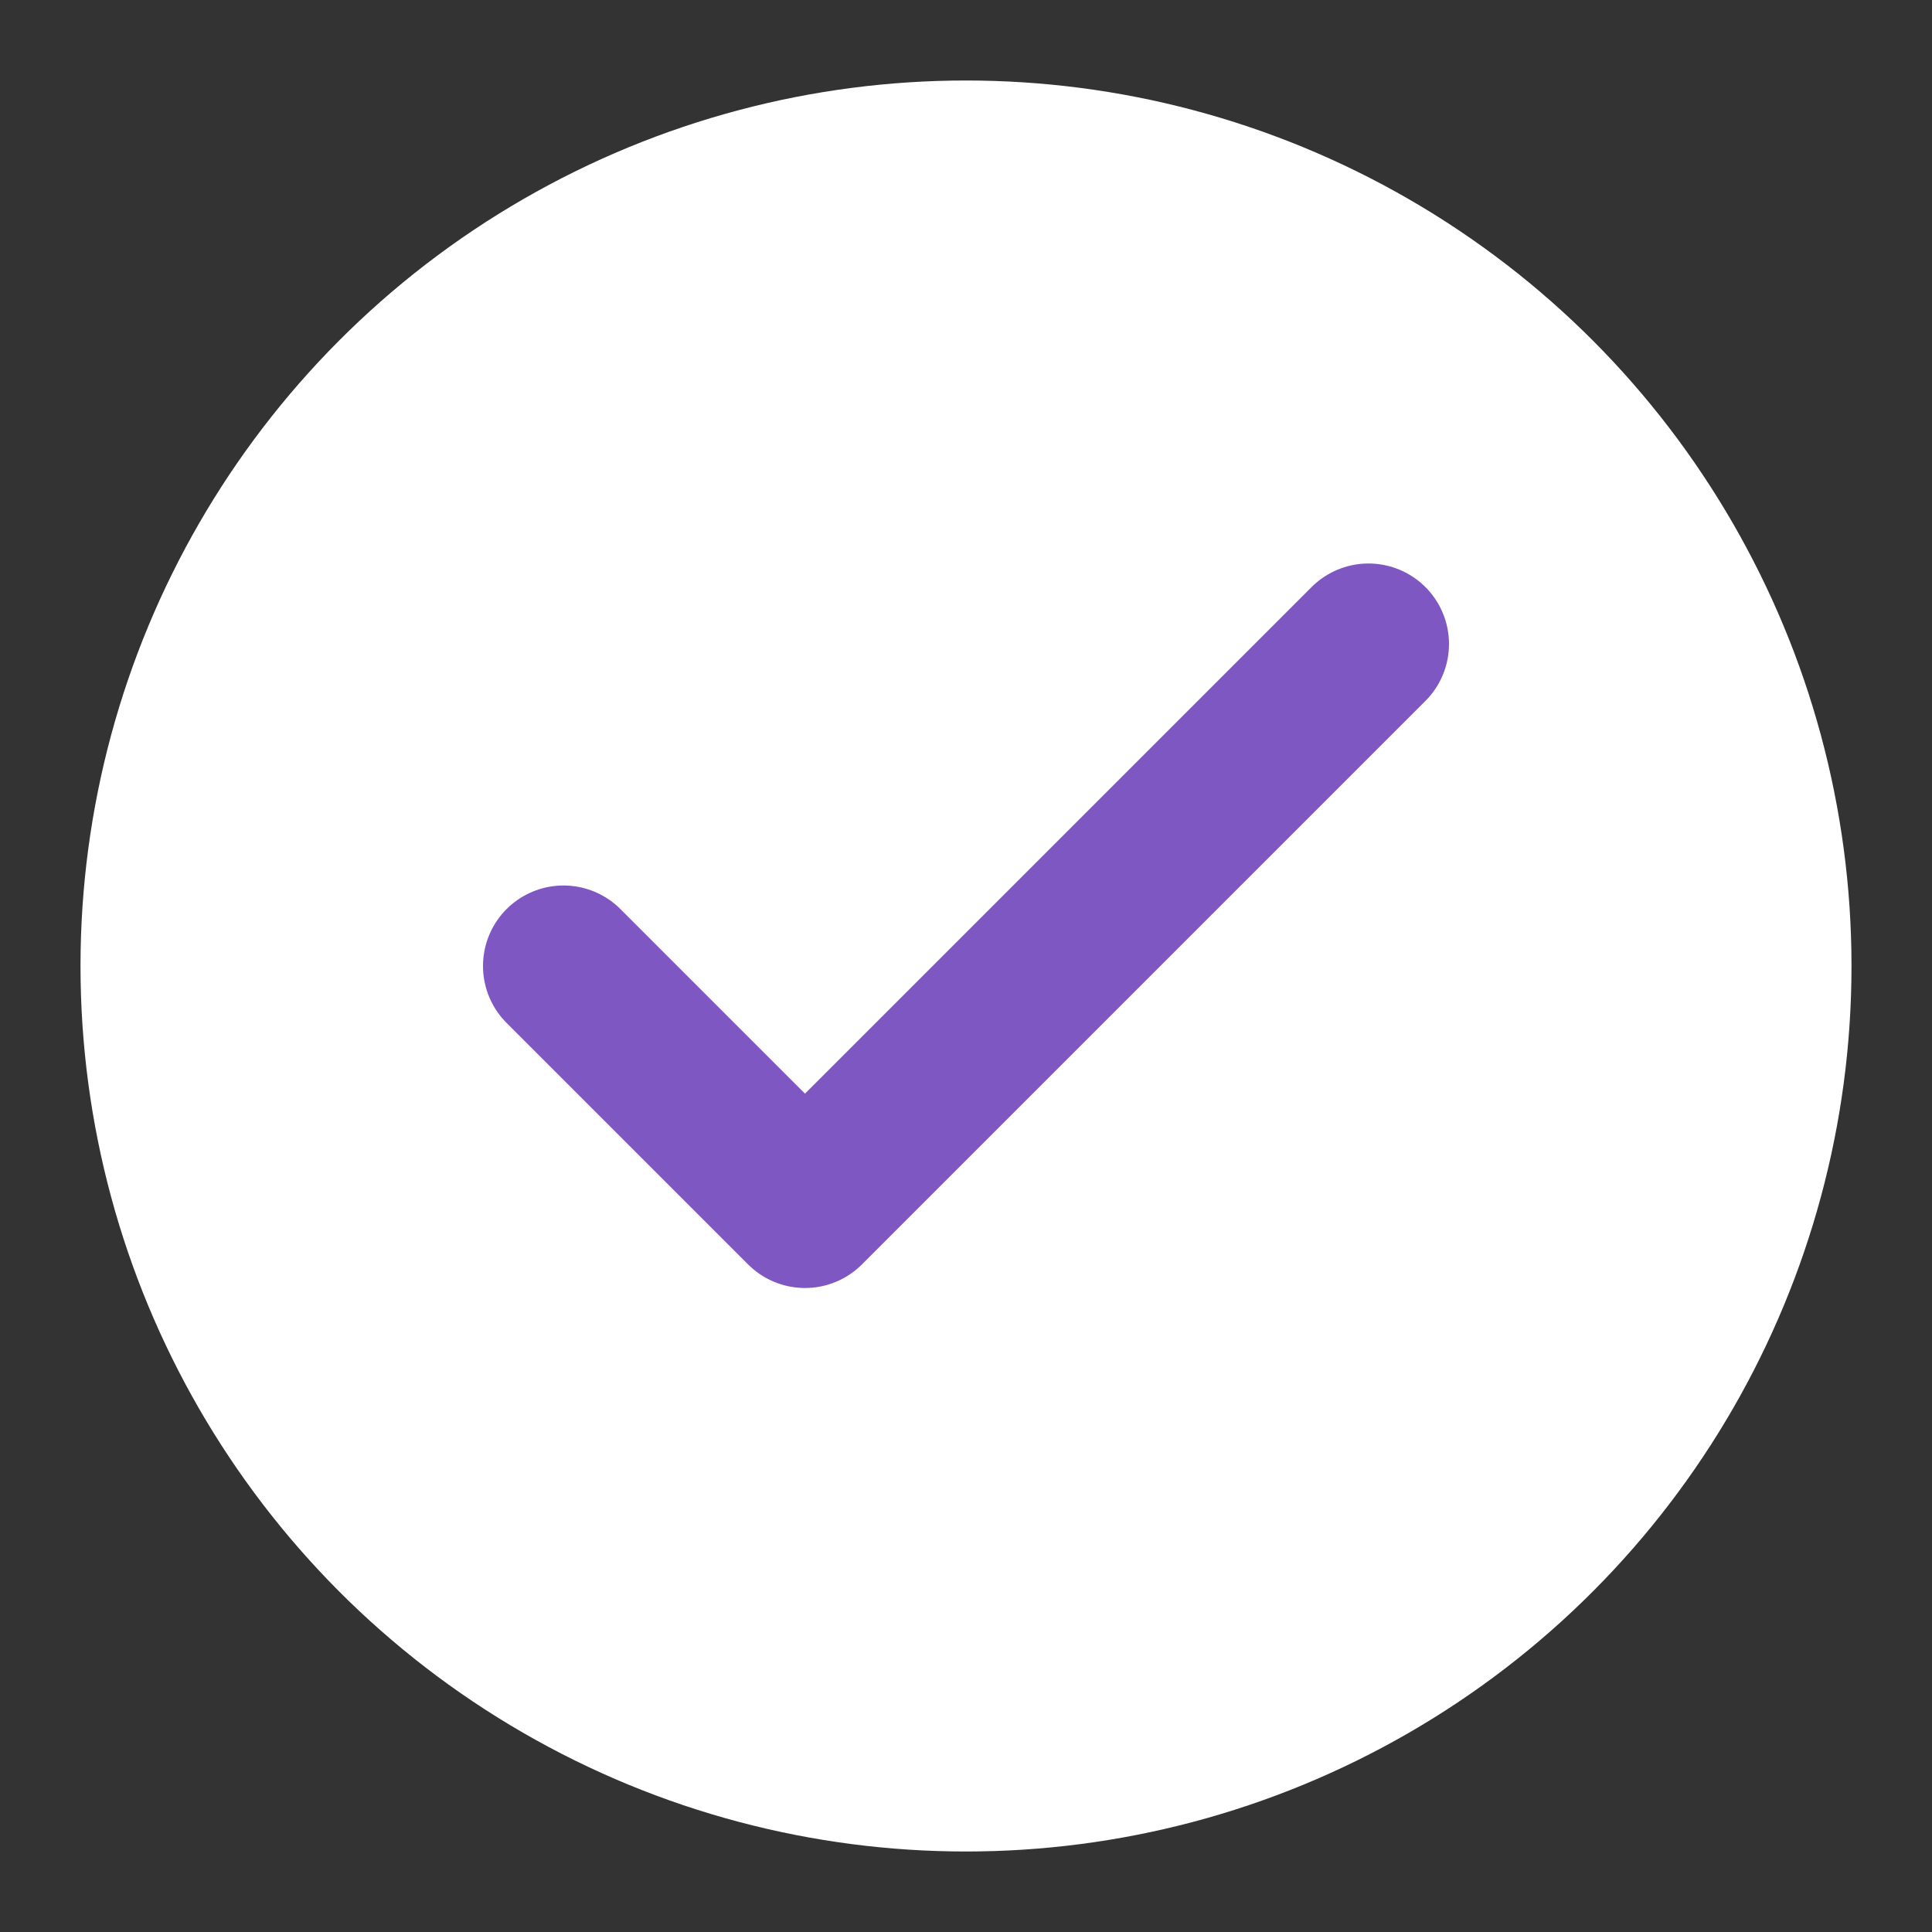 <svg xmlns="http://www.w3.org/2000/svg" viewBox="0 0 24 24" width="24" height="24">
  <rect x="0" y="0" width="24" height="24" fill="#333333" stroke="none"/>
  <circle cx="12" cy="12" r="11" fill="#ffffff" />
  <path d="M7,12 L10,15 L17,8" stroke="#7e57c2" stroke-width="2" fill="none" stroke-linecap="round" stroke-linejoin="round" />
</svg> 